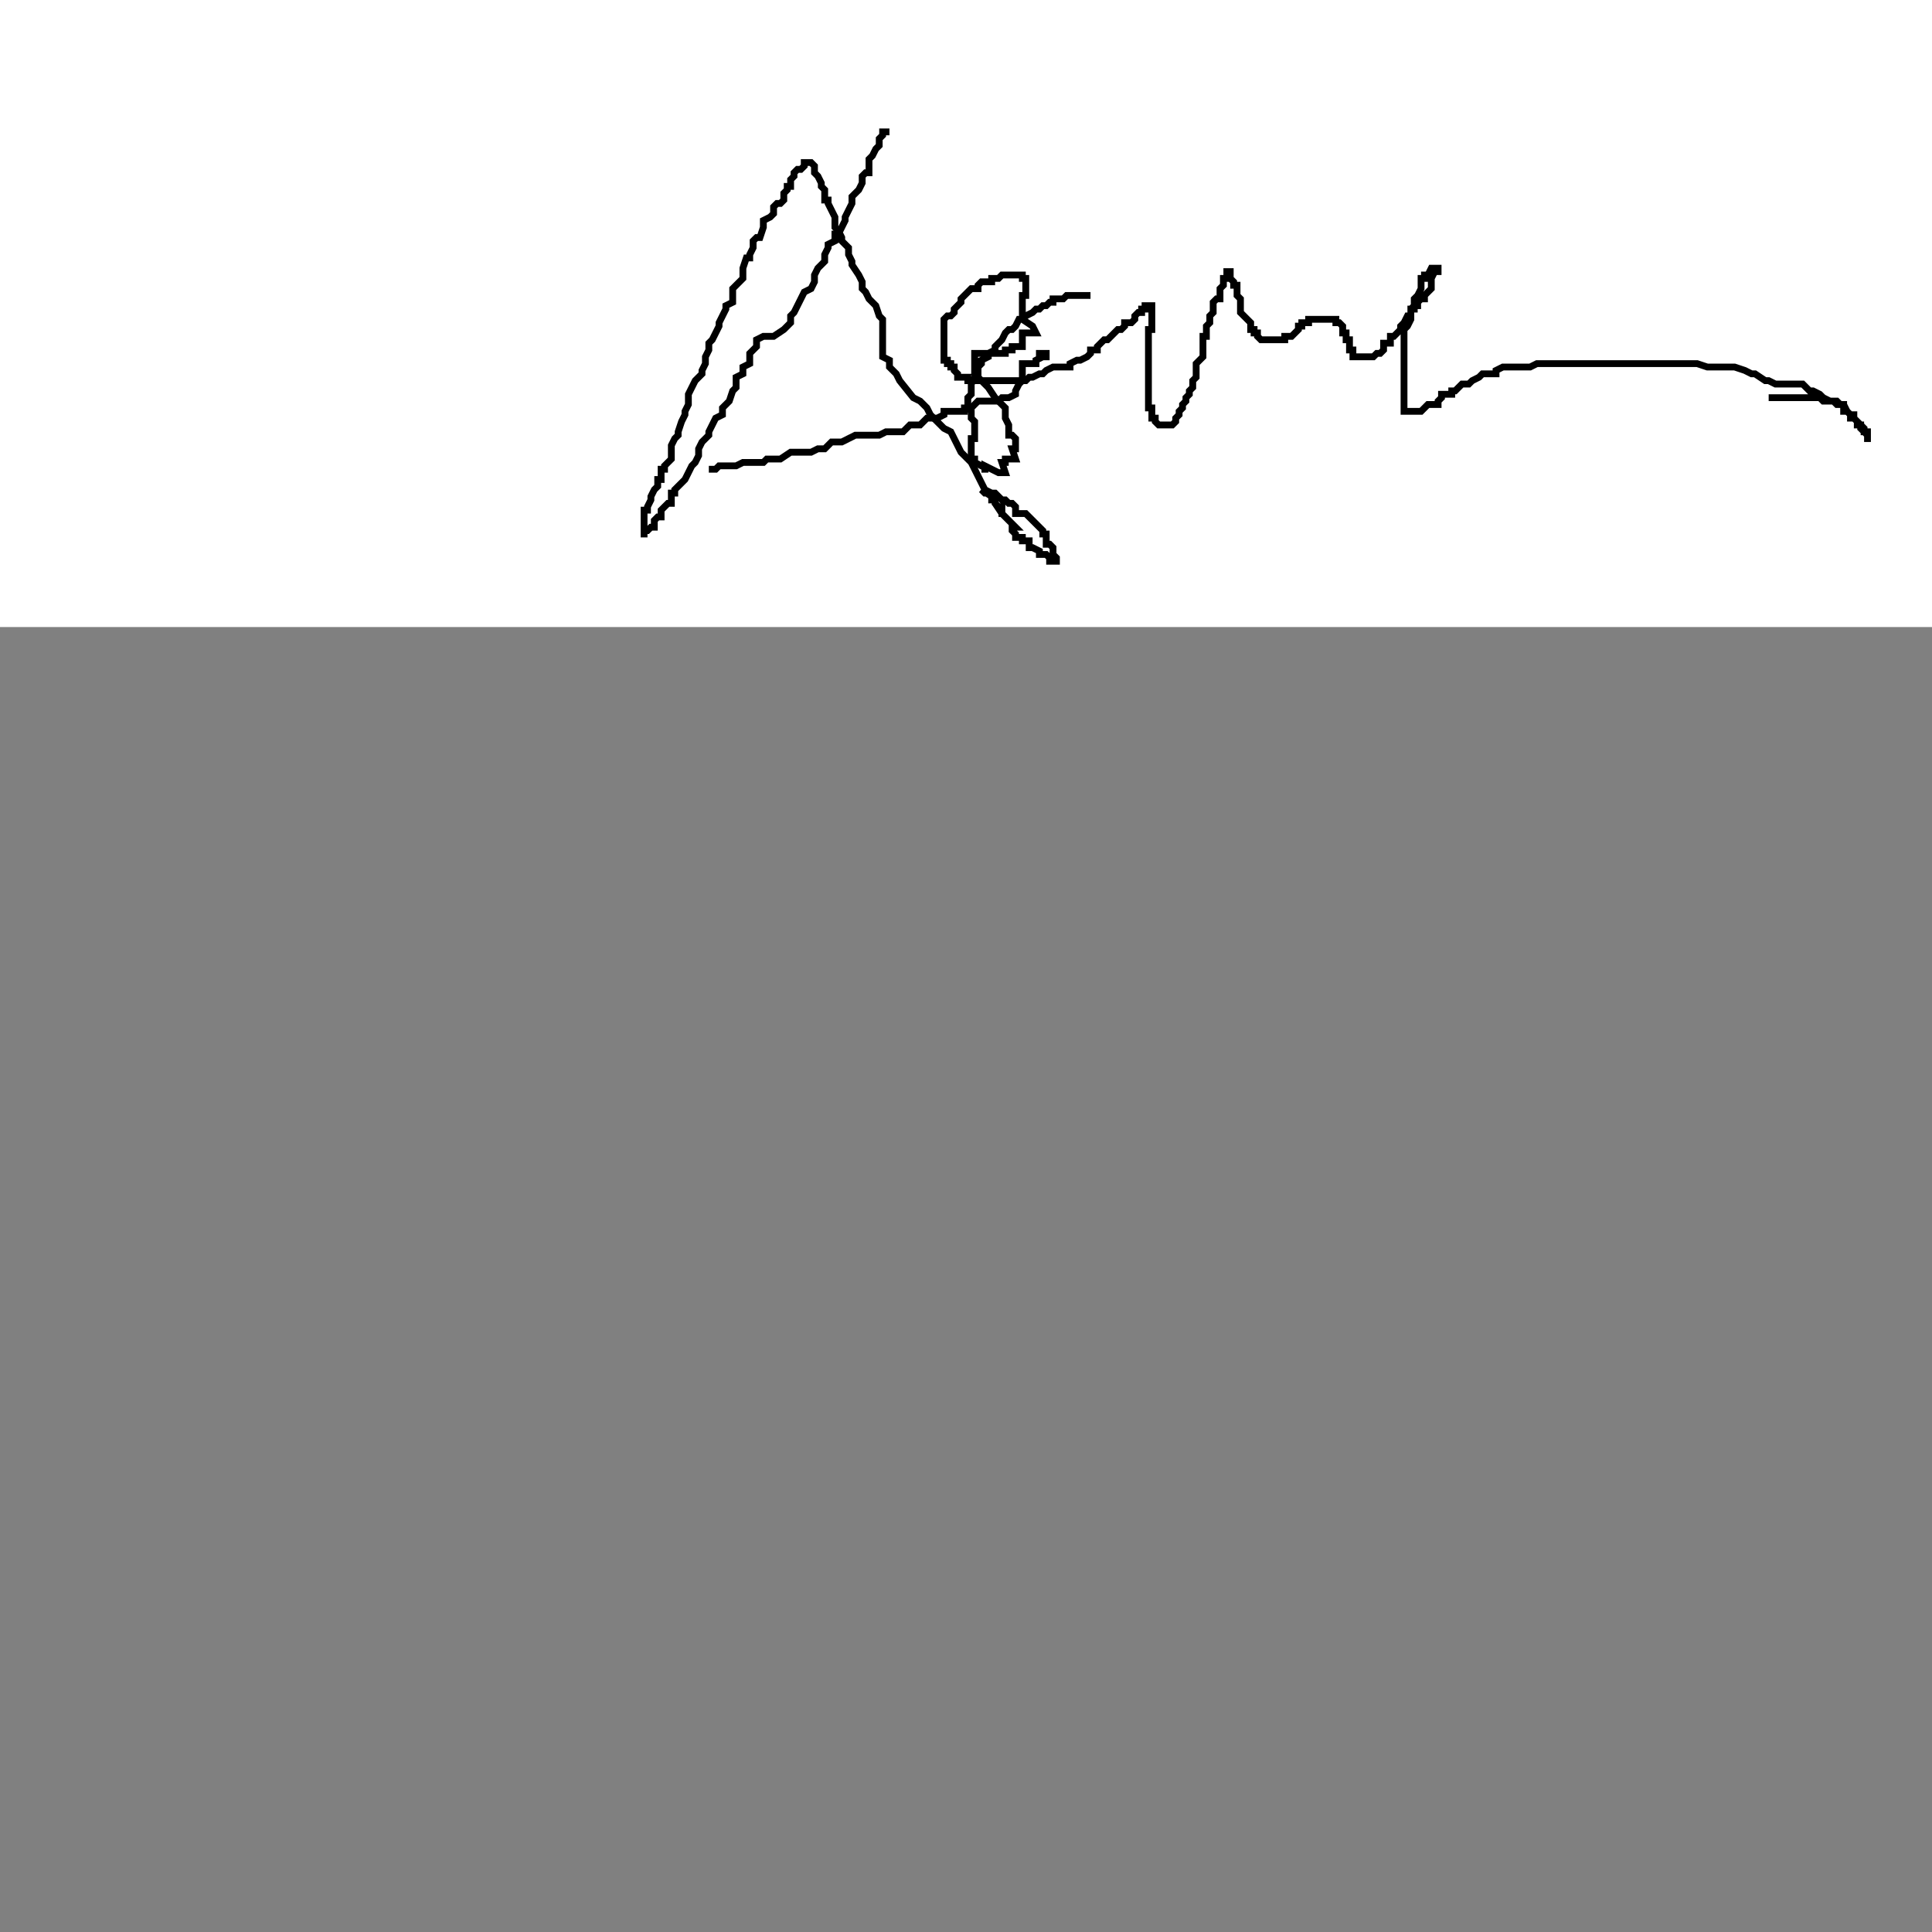<?xml version="1.0"?>
<!DOCTYPE svg PUBLIC "-//W3C//DTD SVG 1.1//EN" "http://www.w3.org/Graphics/SVG/1.1/DTD/svg11.dtd">
<svg xmlns="http://www.w3.org/2000/svg" width="15cm" height="15cm">
	<rect width="100%" height="100%" fill="#808080" stroke="none"/>
	<g fill="#fff">
		<rect x="0" y="0" width="720" height="184"/>
		<g fill="none" stroke="#000" stroke-width="2">
			<polyline points="260,37.7 260,38.7 259,38.7 259,39.7 258,40.7 258,41.7 258,42.7 257,43.7 256,45.7 255,46.7 255,48.7 255,50.7 254,50.7 253,51.7 253,53.7 252,55.7 251,56.7 250,57.7 250,59.7 249,61.7 248,63.7 248,64.7 247,66.7 246,68.7 245,68.7 245,70.7 243,71.7 243,72.7 242,74.7 242,76.7 240,78.7 239,80.7 239,82.7 238,84.7 236,85.7 235,87.7 234,89.7 233,91.7 232,92.7 232,94.7 230,96.7 227,98.7 224,98.7 222,99.7 222,101.7 220,103.7 220,106.7 218,107.7 218,109.7 216,110.7 216,113.7 215,114.7 214,117.7 212,119.7 212,121.7 210,122.7 209,124.7 208,126.7 208,127.7 206,129.7 205,131.7 205,133.7 204,135.7 203,136.7 202,138.7 201,140.7 200,141.7 199,142.7 198,143.7 198,144.7 197,144.7 197,146.7 197,147.7 196,147.7 195,148.7 194,149.7 194,150.7 194,151.7 193,151.7 192,152.7 192,153.7 192,154.7 191,154.7 190,155.7 189,155.7 189,156.7 189,157.7 189,156.7 189,155.7 189,153.7 189,152.7 189,150.7 189,149.7 190,149.7 190,148.7 191,146.7 191,145.7 192,143.7 193,142.7 193,140.7 194,140.7 194,138.7 194,137.7 195,137.7 195,136.7 196,135.7 197,134.7 197,132.7 197,131.7 197,130.7 198,128.7 199,127.7 199,126.7 200,123.7 201,121.7 201,120.7 202,118.7 202,116.7 202,115.7 203,113.7 204,111.7 206,109.7 206,108.7 207,106.7 207,105.7 207,104.7 208,102.7 208,100.7 209,99.7 210,97.7 211,95.7 211,94.7 212,92.7 213,90.7 213,89.7 215,88.7 215,86.7 215,84.7 216,83.7 218,81.7 218,79.7 218,78.7 219,75.7 220,75.7 220,74.7 221,72.7 221,70.7 222,69.7 223,69.7 224,66.7 224,65.7 224,64.7 226,63.7 227,62.7 227,61.7 227,60.7 228,59.7 229,59.7 230,58.7 230,57.7 230,56.7 231,55.7 231,54.7 232,54.7 232,53.7 232,52.7 233,51.7 233,50.7 234,49.7 235,49.7 236,48.7 236,47.7 237,47.7 238,47.7 239,48.7 239,49.7 239,50.7 240,51.7 241,53.7 241,54.7 242,55.7 242,56.7 242,58.7 243,58.7 243,59.7 244,61.7 245,63.7 245,65.7 245,66.7 246,67.7 247,69.7 247,70.7 249,72.7 249,74.7 250,76.7 250,77.7 252,80.7 253,82.7 253,84.7 254,85.7 255,87.7 257,89.7 258,92.7 259,93.7 259,95.7 259,97.7 259,100.7 259,104.7 261,105.7 261,107.7 263,109.7 264,111.7 268,116.7 270,117.7 272,119.7 273,121.7 275,123.7 277,125.7 279,126.7 282,132.7 285,135.7 286,137.7 287,139.7 288,141.7 289,143.7 291,144.7 292,146.7 292,147.7 294,150.7 295,151.7 297,153.7 298,154.7 297,154.7 297,155.7 298,156.7 298,157.7 300,157.7 300,158.7 302,158.7 302,160.7 303,160.7 305,161.7 305,162.7 306,162.7 307,162.7 308,163.7 308,164.7 309,164.7 310,164.7 310,163.7 309,162.7 309,161.7 309,160.7 308,159.7 307,159.7 307,158.7 307,157.7 307,156.7 306,156.7 306,155.7 305,154.7 304,153.7 303,152.7 302,151.7 301,150.7 300,150.7 299,150.7 298,150.7 298,148.7 297,147.7 296,147.7 295,146.7 294,146.7 293,145.7 292,144.7 290,144.7 289,144.7 288,143.7 291,145.7 291,146.7 292,146.7 292,147.7 293,148.7 294,148.7 294,149.7 294,150.7 294,151.7"/>
			<polyline points="208,137.7 209,137.7 210,137.7 211,136.7 212,136.7 214,136.7 215,136.7 216,136.7 218,135.7 220,135.7 221,135.7 224,135.7 225,134.7 227,134.7 228,134.7 229,134.7 232,132.7 234,132.7 235,132.7 237,132.7 238,132.7 240,131.7 242,131.7 244,129.7 247,129.7 249,128.7 251,127.7 253,127.7 255,127.7 256,127.7 258,127.7 260,126.7 262,126.7 265,126.7 267,124.7 268,124.7 270,124.7 272,122.7 275,122.7 277,121.7 277,120.7 282,120.7 283,120.7 283,119.7 285,119.7 287,117.7 289,117.7 292,117.7 293,117.7 294,116.7 296,116.7 298,115.7 298,114.7 299,112.7 300,111.7 300,110.7 300,109.7 300,108.7 300,107.7 300,106.7 303,106.7 304,106.7 304,105.7 306,104.7 307,104.7 307,103.7 306,103.7 305,103.7 304,103.7"/>
			<polyline points="320,86.7 319,86.7 318,86.7 317,86.7 316,86.7 315,86.7 314,86.7 313,86.7 312,87.7 311,87.7 310,87.7 309,87.7 309,88.7 308,88.7 307,89.7 306,89.7 305,90.7 304,90.7 303,91.7 301,92.7 300,93.7 299,93.7 298,95.7 297,96.7 296,96.7 295,97.7 294,99.7 293,100.7 292,101.7 292,102.7 290,103.7 290,104.7 288,105.7 288,106.7 287,107.7 287,108.7 287,110.7 286,110.7 285,112.7 285,113.7 285,115.7 284,116.7 284,118.7 284,119.7 285,120.7 285,122.7 286,123.7 286,124.7 286,125.7 286,126.7 286,127.7 286,128.7 285,128.7 285,129.7 285,130.7 285,131.7 285,132.7 285,134.7 286,134.7 286,135.7 290,137.7 289,137.7 289,136.7 293,138.7 295,138.7 294,135.7 295,135.7 295,134.7 296,134.7 298,134.7 297,131.7 298,131.7 298,128.7 297,127.7 296,127.7 296,124.7 295,122.7 295,121.7 295,119.7 292,116.7 290,113.7 286,109.7 286,108.7 286,107.7 286,104.7 286,103.7 288,103.7 291,103.7 292,103.7 294,103.7 295,103.7 295,102.7 297,102.7 297,101.7 300,101.7 300,100.7 300,99.7 300,97.7 303,97.7 304,97.7 303,95.7 300,93.7 300,92.7 300,91.7 300,90.7 300,89.7 300,88.7 300,87.7 300,86.7 301,86.7 301,85.7 301,84.7 301,83.7 301,82.7 301,81.7 300,81.7 300,80.7 299,80.7 298,80.7 297,80.7 296,80.7 295,80.7 294,80.7 293,81.7 292,81.7 291,81.7 291,82.7 290,82.7 289,82.7 288,82.7 287,83.7 287,84.7 286,84.7 285,84.7 284,85.7 283,86.7 282,87.7 282,88.7 281,89.7 280,90.7 280,91.7 279,92.7 278,92.7 277,93.7 277,94.7 277,95.7 277,96.7 277,97.7 277,98.7 277,100.7 277,101.7 277,102.7 277,103.7 277,104.7 277,105.7 278,105.7 278,106.7 279,106.7 279,107.7 280,107.7 280,108.7 281,109.7 281,110.7 282,110.7 283,110.7 284,110.7 284,111.7 285,111.7 286,111.7 287,111.7 288,111.7 289,111.7 290,111.7 291,111.7 292,111.7 293,111.7 294,111.7 296,111.7 297,111.7 298,111.7 299,111.7 300,111.7 301,111.7 302,110.7 303,110.7 305,109.7 306,109.7 307,108.7 309,107.7 311,107.7 314,107.7 314,106.7 316,105.7 317,105.7 319,104.7 320,103.7 320,102.7 322,102.7 322,101.7 323,100.7 324,99.7 325,99.7 326,98.7 327,97.7 328,96.7 329,96.7 330,95.7 330,94.7 331,94.7 332,94.7 333,93.7 333,92.7 334,91.7 335,91.7 335,90.7 336,90.7 336,89.7 337,89.7 338,89.7 338,88.7 338,89.7 338,90.7 338,91.7 338,92.7 338,93.7 338,96.7 337,96.7 337,99.7 337,100.7 337,102.7 337,103.7 337,104.7 337,105.7 337,106.7 337,107.7 337,108.7 337,109.7 337,110.7 337,111.7 337,112.7 337,113.7 337,114.7 337,115.7 337,116.7 337,118.7 337,119.7 338,119.7 338,120.7 338,121.7 338,122.7 339,122.7 339,123.7 340,124.7 341,124.7 342,124.7 343,124.7 344,124.7 345,123.7 345,122.7 346,121.7 346,120.7 347,119.7 347,118.7 348,117.7 348,116.7 349,115.7 349,114.7 350,113.7 350,112.7 350,111.7 351,110.7 351,108.7 351,107.7 351,106.7 352,105.7 353,104.7 353,103.7 353,101.7 353,100.7 353,98.7 354,98.7 354,96.7 354,95.7 355,94.7 355,92.7 356,91.7 356,90.7 356,89.7 356,88.7 357,87.7 358,87.7 358,86.7 358,85.7 358,84.7 359,83.7 359,82.7 359,81.7 360,81.7 360,80.7 360,79.7 361,79.7 361,80.7 361,81.7 362,82.7 362,83.7 363,83.7 363,84.7 363,86.7 364,87.7 364,88.7 364,89.7 364,91.7 365,92.7 366,93.7 367,94.7 367,95.7 367,96.7 368,96.7 368,97.7 369,97.7 369,98.7 370,99.7 371,99.7 372,99.7 373,99.7 374,99.7 375,99.7 376,99.7 377,99.7 377,98.7 378,98.7 379,98.7 380,97.7 381,96.7 381,95.7 382,95.7 382,94.7 383,94.7 384,94.7 384,93.7 385,93.7 386,93.7 387,93.7 388,93.7 389,93.7 390,93.7 391,93.7 392,93.7 392,94.7 393,94.7 394,95.7 394,96.7 394,97.7 395,97.7 395,98.7 395,99.7 396,99.7 396,100.7 396,101.7 396,102.7 397,102.7 397,103.7 397,104.7 398,104.7 399,104.7 400,104.7 401,104.7 402,104.7 403,104.7 404,103.7 405,103.7 406,102.7 406,101.7 406,100.7 407,100.7 408,100.7 408,99.7 408,98.7 409,98.7 410,97.7 411,96.7 411,95.7 412,94.7 413,92.7 414,92.7 414,90.7 415,89.7 416,89.7 416,88.7 417,87.7 418,87.7 418,86.7 419,85.7 420,84.7 420,83.7 420,82.7 420,81.7 421,79.7 422,79.7 422,78.7 421,78.7 420,78.7 419,80.7 418,80.7 418,81.7 417,81.7 417,83.7 417,84.7 416,86.7 415,87.7 415,88.7 415,89.7 415,90.7 414,90.7 414,92.7 414,93.7 413,95.7 412,96.7 412,98.7 412,99.7 412,100.7 412,101.7 412,102.7 412,103.7 412,104.7 412,105.7 412,106.7 412,108.7 412,109.7 412,110.7 412,111.7 412,112.7 412,113.7 412,114.7 412,115.7 412,116.7 412,117.7 412,118.7 412,119.7 412,120.7 413,120.7 415,120.7 416,120.7 417,120.7 418,119.7 419,118.7 420,118.7 422,118.7 422,117.7 423,116.7 423,115.7 424,115.7 426,115.7 426,114.7 427,114.7 428,113.7 429,112.7 430,112.7 431,112.7 432,111.7 434,110.7 435,109.7 436,109.7 438,109.7 439,109.7 439,108.7 441,107.7 443,107.7 446,107.7 449,107.7 451,106.7 453,106.7 455,106.7 457,106.7 461,106.7 463,106.7 465,106.7 469,106.7 473,106.7 477,106.7 479,106.7 482,106.7 485,106.7 487,106.7 490,106.7 493,106.7 495,106.7 498,106.7 501,107.7 502,107.7 505,107.7 508,107.7 509,107.7 512,108.7 514,109.7 515,109.7 518,111.7 519,111.7 521,112.7 523,112.7 525,112.7 527,112.7 529,112.7 531,114.7 532,114.7 534,115.7 535,116.7 537,117.7 538,117.7 539,118.7 541,118.7 542,120.7 543,121.7 544,121.7 544,122.7 545,123.7 546,124.7 547,125.7 547,126.7 548,126.7 548,127.7 548,128.7 548,129.7 548,128.7 548,127.7 547,126.7 546,125.7 546,124.7 545,124.7 545,123.7 544,122.7 543,122.7 543,121.7 542,120.7 541,120.7 541,119.7 541,118.7 540,118.7 539,117.7 538,117.7 537,117.7 536,117.7 535,117.7 534,116.7 533,116.7 532,116.7 531,116.7 529,116.7 527,116.7 526,116.7 525,116.7 524,116.7 522,116.7 519,116.7"/>
		</g>
	</g>
</svg>